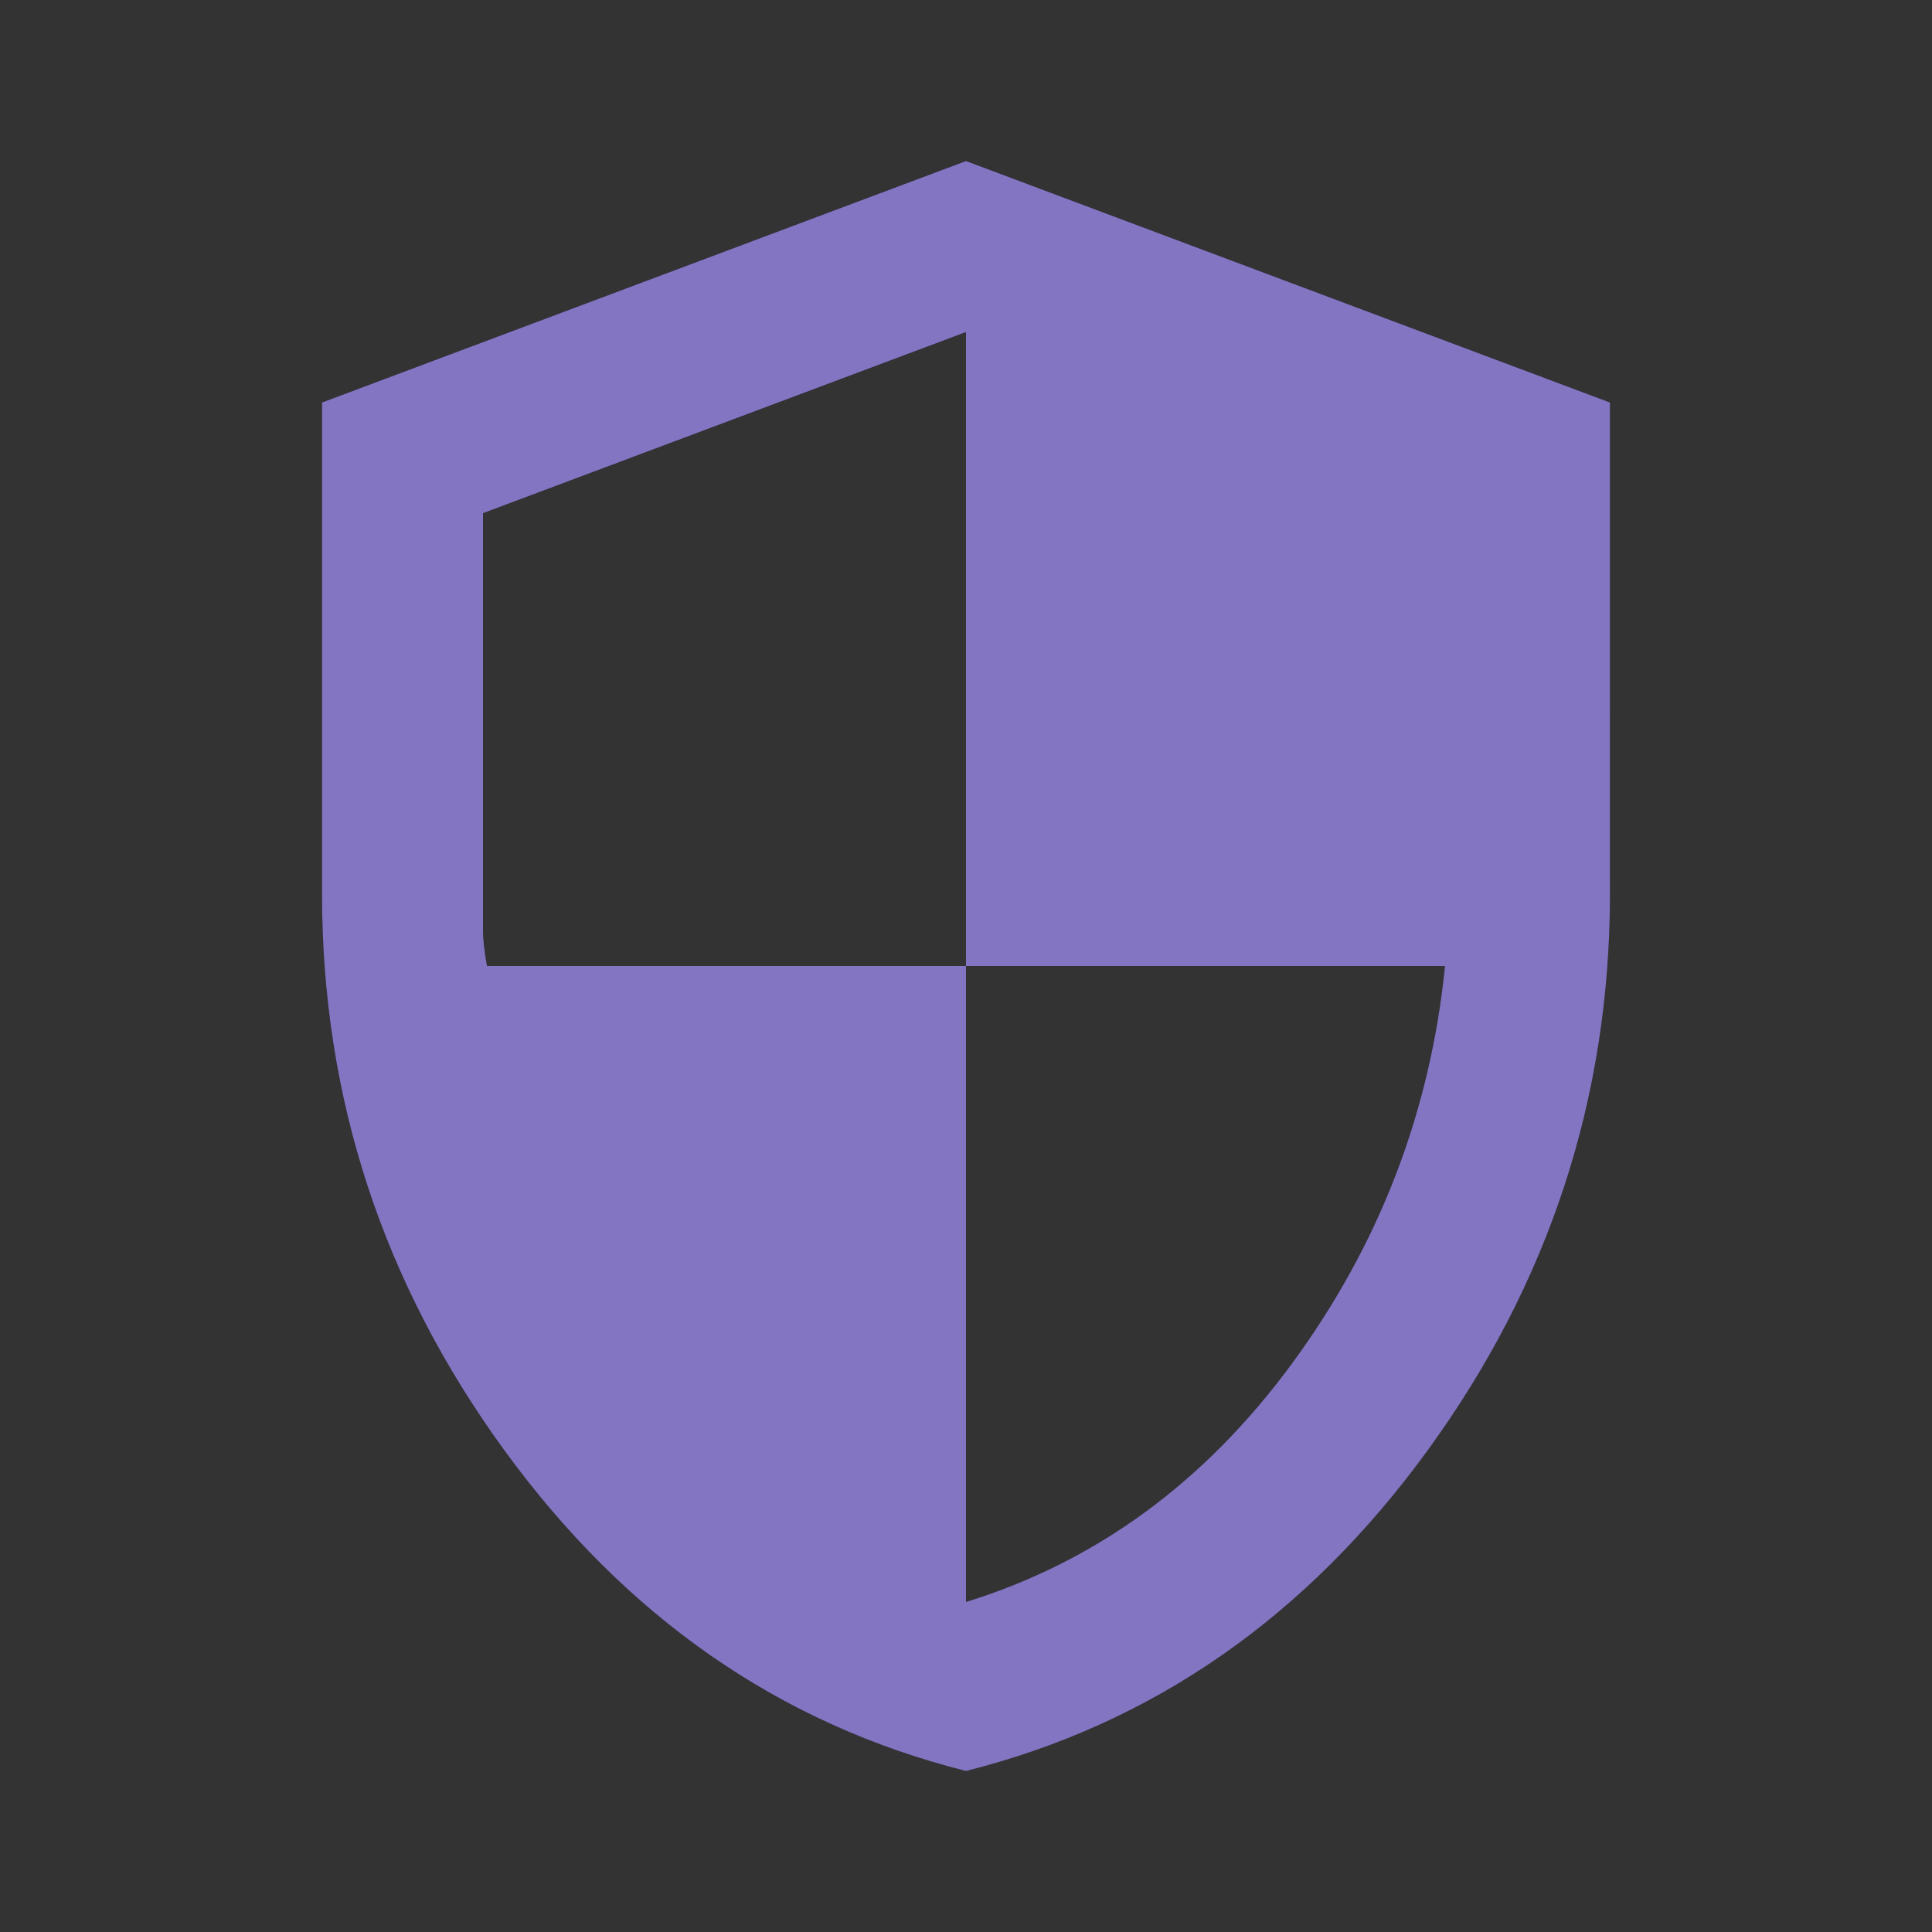 <svg width="24" height="24" viewBox="0 0 24 24" fill="none" xmlns="http://www.w3.org/2000/svg">
<rect x="0" y="0" width="24" height="24" fill="#333333" stroke="none"/>
<path d="M12 22C9.683 21.417 7.771 20.087 6.262 18.012C4.753 15.937 3.999 13.633 4 11.1V5L12 2L20 5V11.1C20 13.633 19.246 15.938 17.738 18.013C16.23 20.088 14.317 21.417 12 22ZM12 19.9C13.617 19.4 14.967 18.412 16.05 16.937C17.133 15.462 17.767 13.816 17.95 12H12V4.125L6 6.375V11.55C6 11.667 6.017 11.817 6.05 12H12V19.9Z" fill="url(#paint0_linear_1380_26600)"/>
<path d="M12 22C9.683 21.417 7.771 20.087 6.262 18.012C4.753 15.937 3.999 13.633 4 11.1V5L12 2L20 5V11.1C20 13.633 19.246 15.938 17.738 18.013C16.23 20.088 14.317 21.417 12 22ZM12 19.9C13.617 19.4 14.967 18.412 16.05 16.937C17.133 15.462 17.767 13.816 17.95 12H12V4.125L6 6.375V11.55C6 11.667 6.017 11.817 6.05 12H12V19.9Z" fill="url(#paint1_linear_1380_26600)"/>
<defs>
<linearGradient id="paint0_linear_1380_26600" x1="12" y1="2" x2="12" y2="22" gradientUnits="userSpaceOnUse">
<stop stop-color="#07080A"/>
<stop offset="1" stop-color="#1A1B1F"/>
</linearGradient>
<linearGradient id="paint1_linear_1380_26600" x1="48.5" y1="66" x2="15.537" y2="67.712" gradientUnits="userSpaceOnUse">
<stop stop-color="white"/>
<stop offset="0.246" stop-color="white"/>
<stop offset="0.484" stop-color="#D1C6FF"/>
<stop offset="0.765" stop-color="#8375C2"/>
<stop offset="1" stop-color="#8375C2"/>
</linearGradient>
</defs>
</svg>
